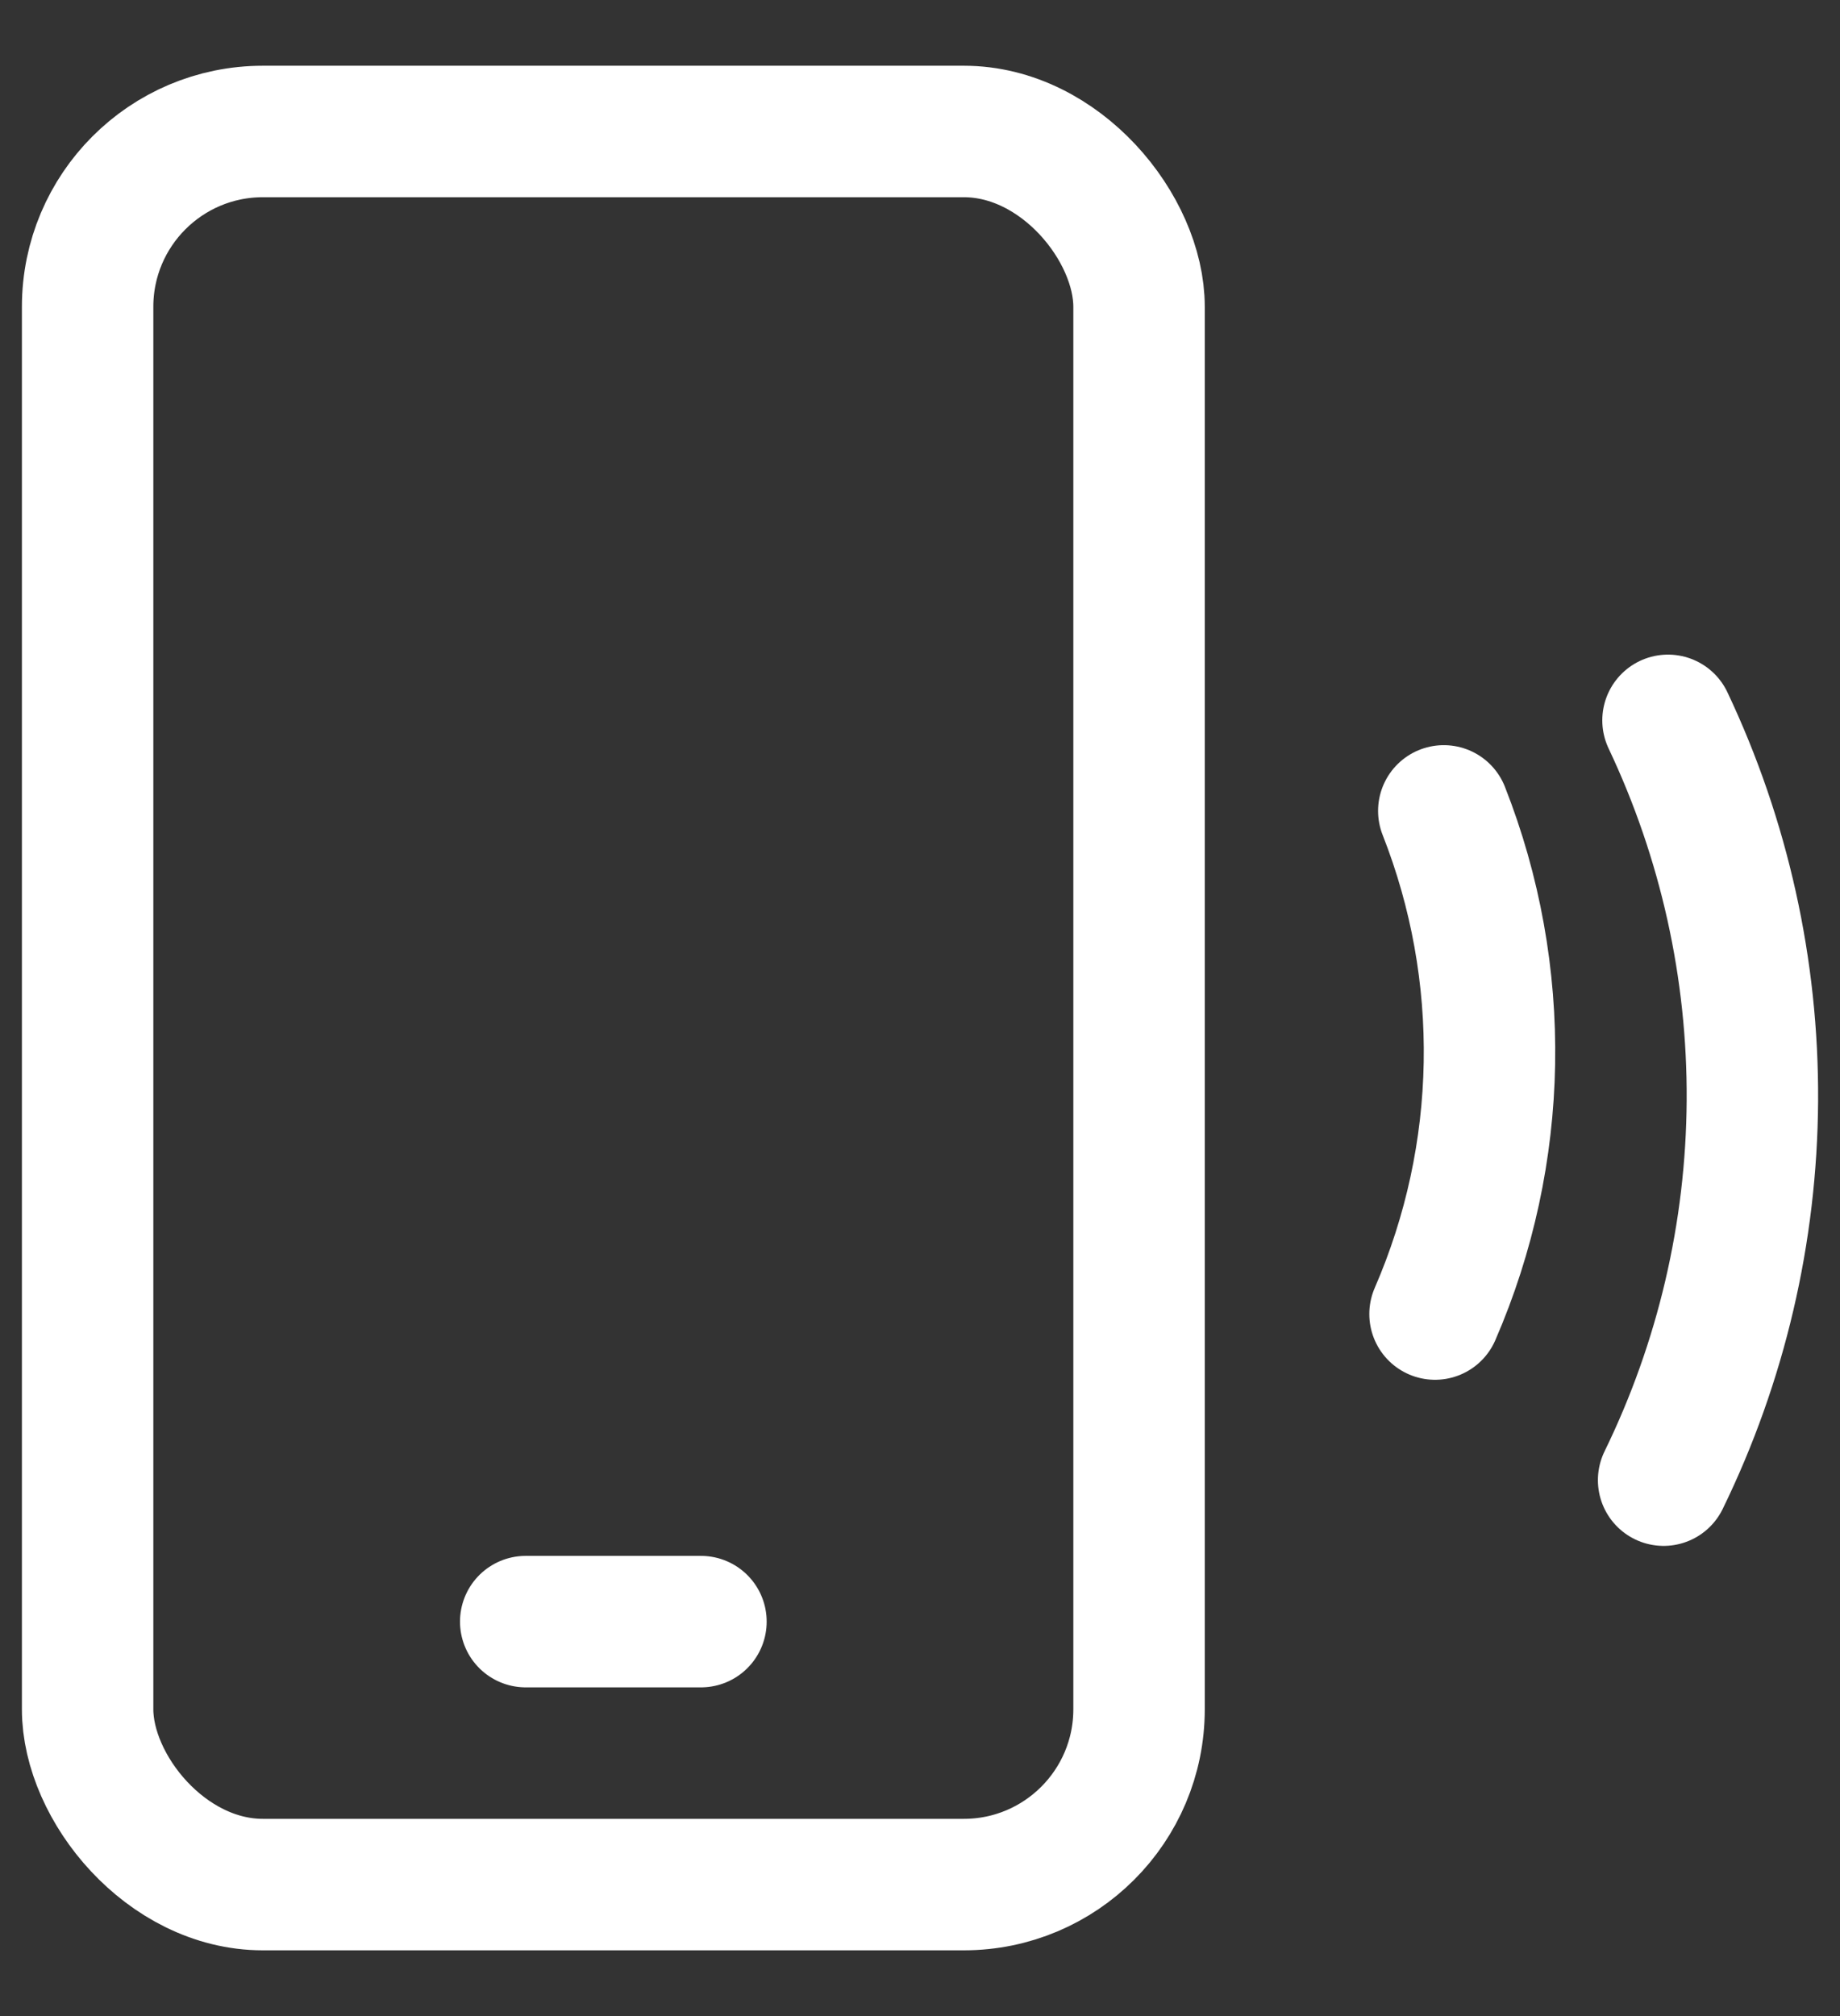 <svg width="21" height="23" viewBox="0 0 21 23" fill="none" xmlns="http://www.w3.org/2000/svg">
<rect x="0" y="0" width="21" height="23" fill="#333333" stroke="none"/>
<rect x="1" y="1.5" width="12" height="20" rx="2" stroke="white" stroke-width="1.5"/>
<path d="M6 18.5H8" stroke="white" stroke-width="1.5" stroke-linecap="round"/>
<path d="M16.478 9.251C17.207 11.102 17.171 13.166 16.378 14.991" stroke="white" stroke-width="1.5" stroke-linecap="round"/>
<path d="M19.037 8.218C19.679 9.574 20.009 11.057 20 12.558C19.991 14.059 19.645 15.538 18.987 16.886" stroke="white" stroke-width="1.5" stroke-linecap="round"/>
</svg>
